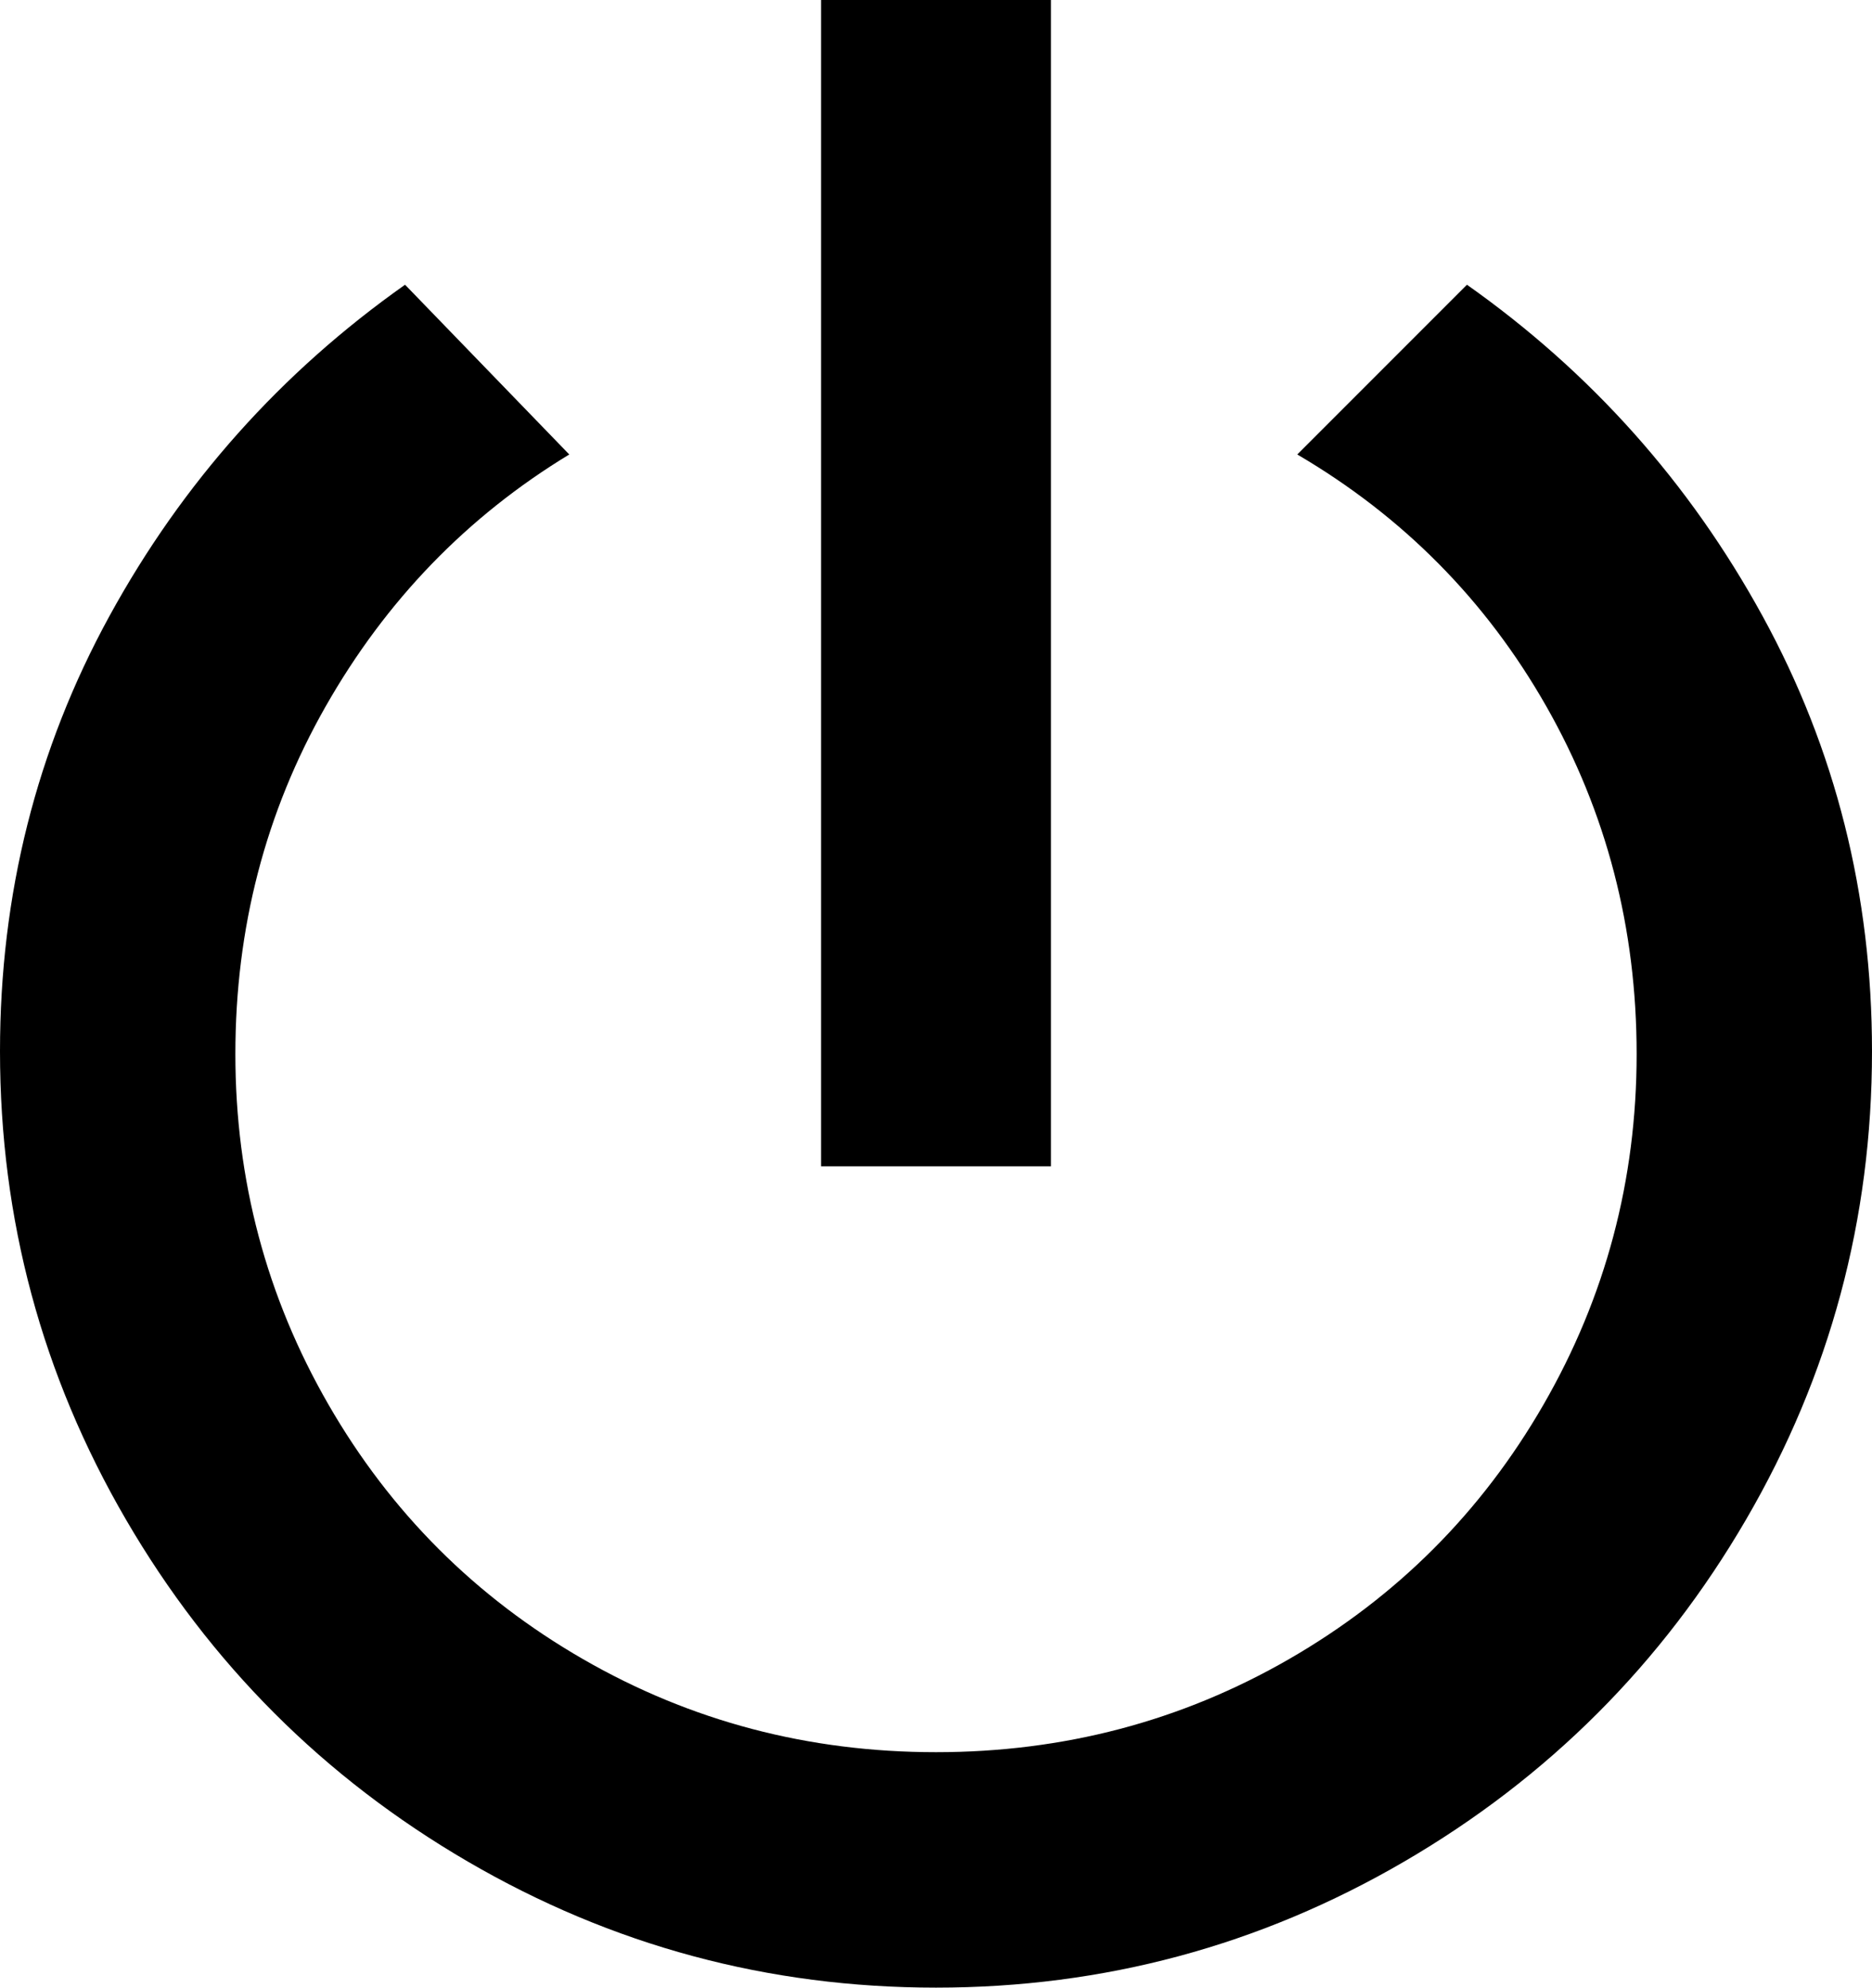 <svg xmlns="http://www.w3.org/2000/svg" viewBox="85 21 342 363">
      <g transform="scale(1 -1) translate(0 -405)">
        <path d="M353 332 322 301Q351 284 367.5 255.0Q384 226 384.0 191.5Q384 157 367.0 127.5Q350 98 320.5 81.0Q291 64 256.0 64.0Q221 64 191.5 81.0Q162 98 145.0 127.5Q128 157 128.0 191.5Q128 226 144.5 255.0Q161 284 189 301L159 332Q125 308 105.0 271.5Q85 235 85 192Q85 146 108.0 106.5Q131 67 170.5 44.0Q210 21 256.0 21.0Q302 21 341.5 44.0Q381 67 404.0 106.5Q427 146 427 192Q427 235 407.0 271.5Q387 308 353 332ZM277 384H235V171H277Z" />
      </g>
    </svg>